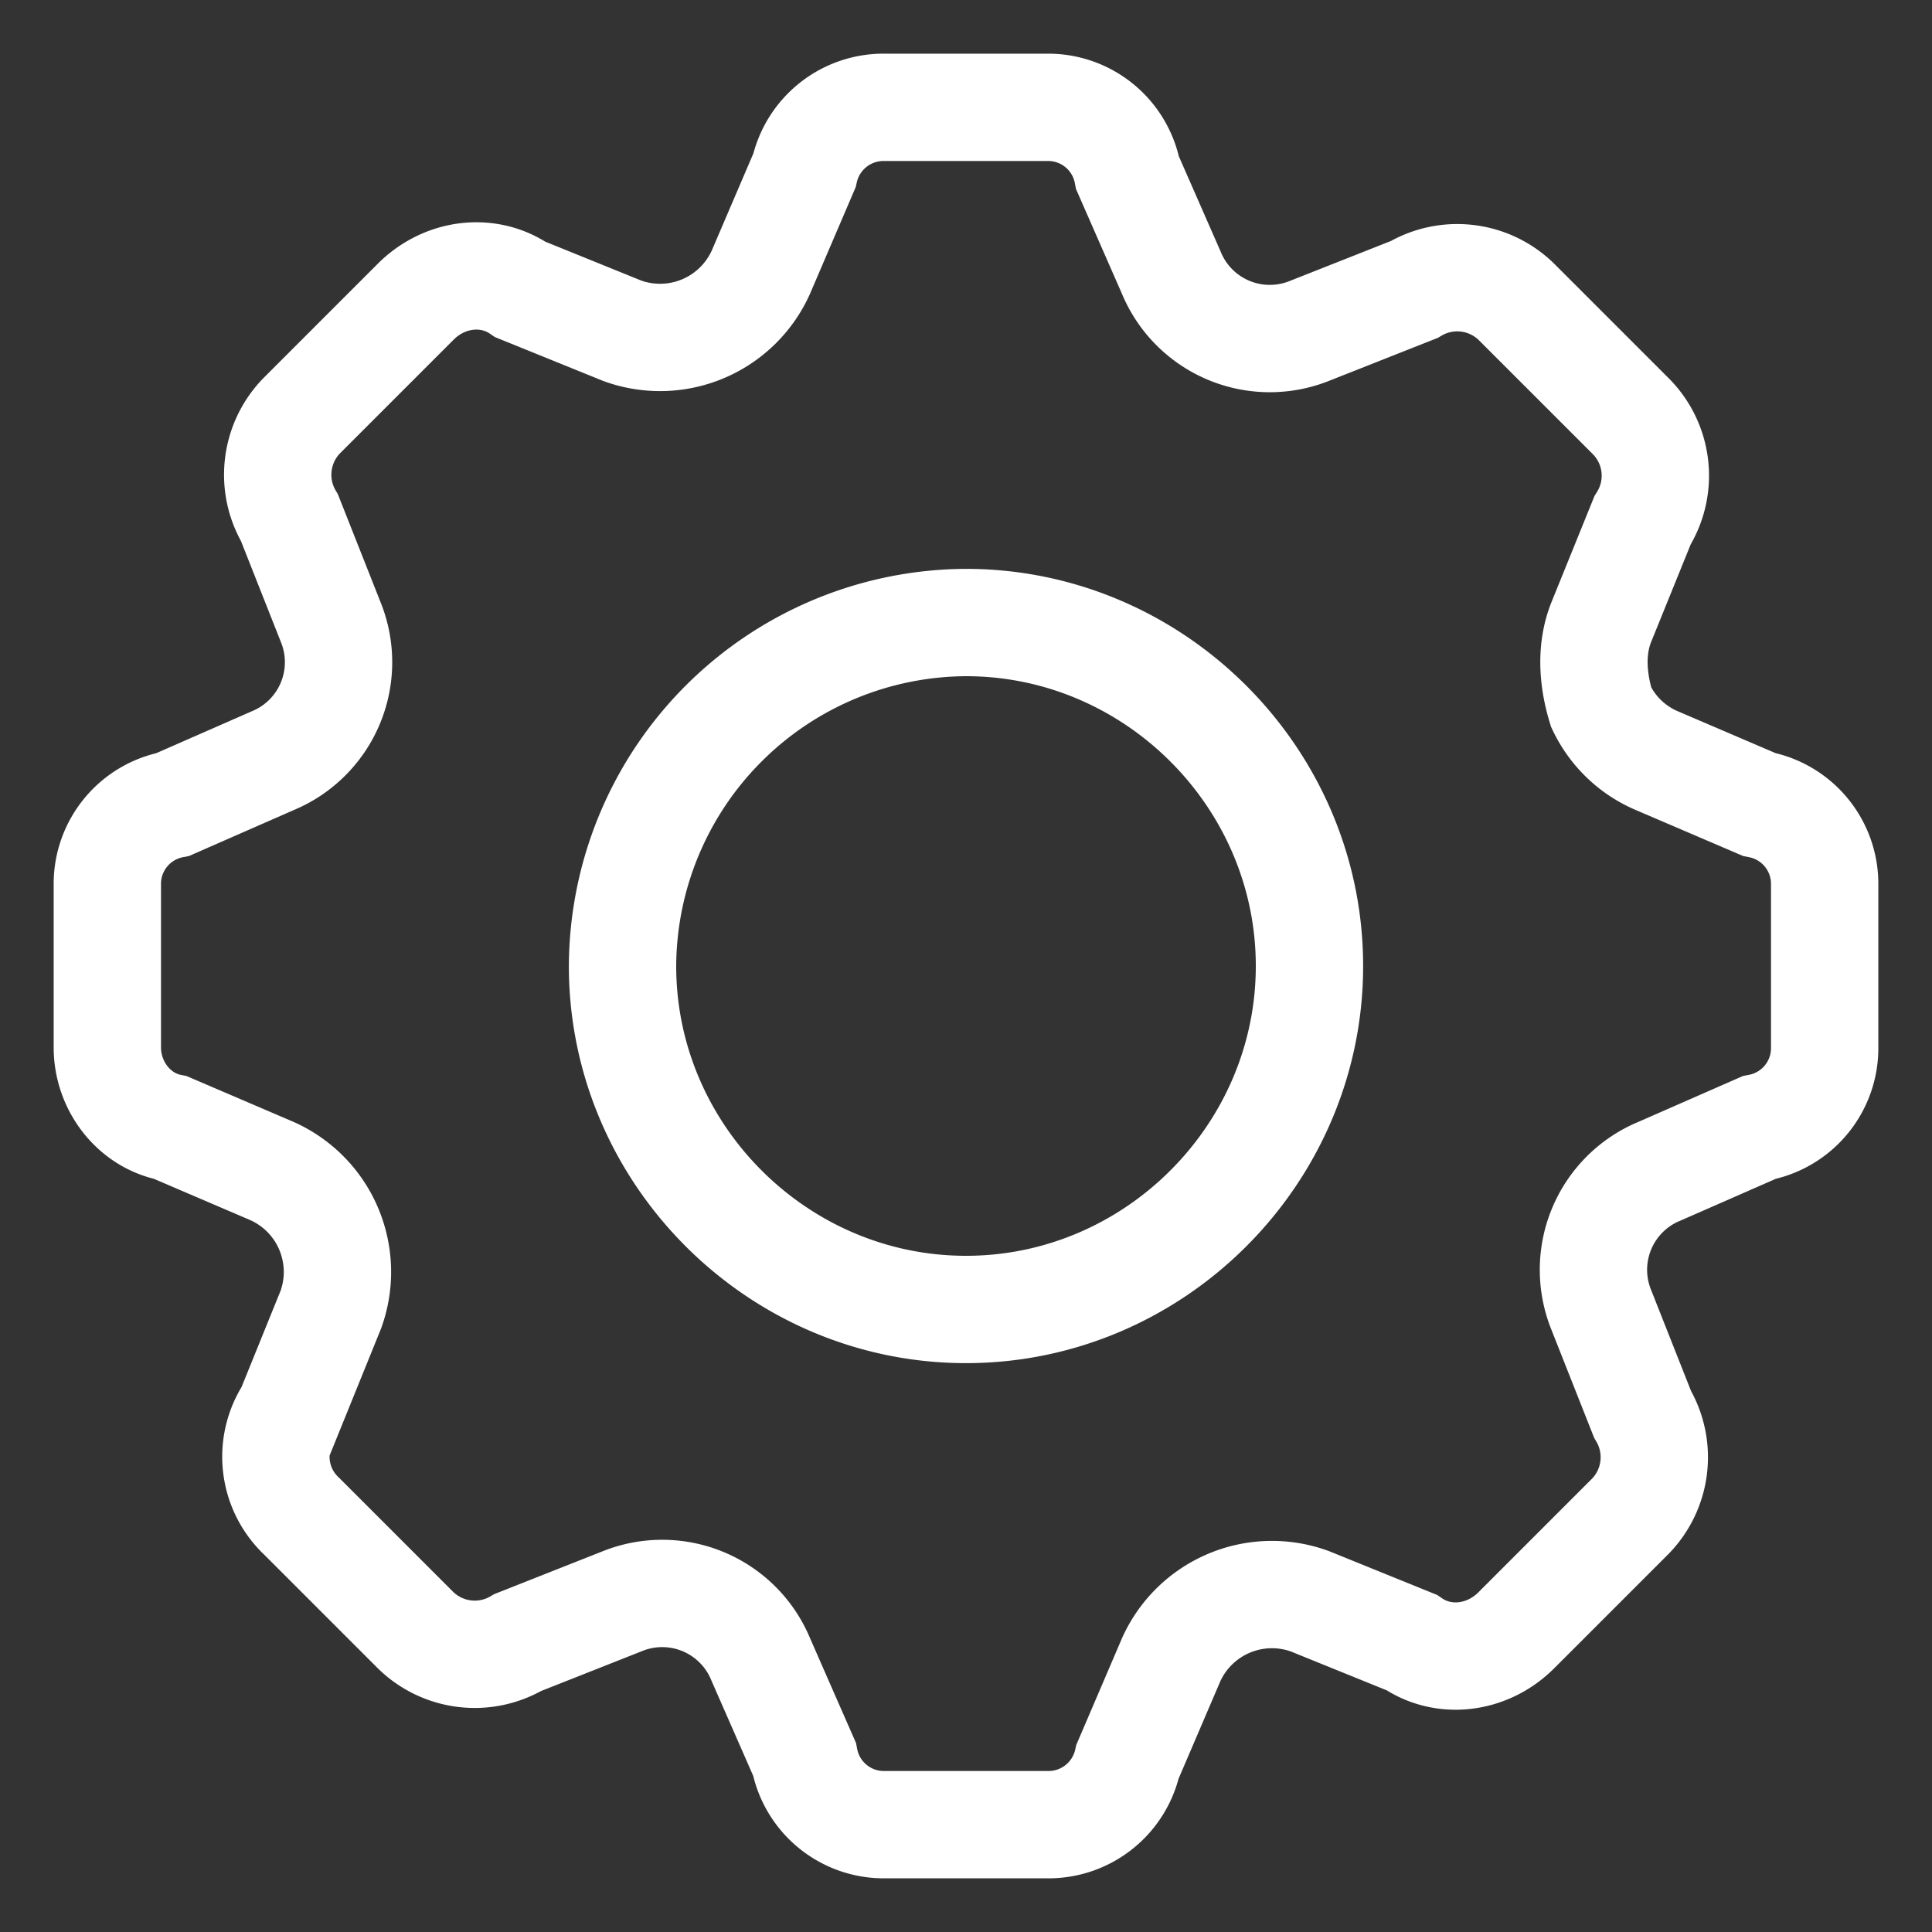 <svg xmlns="http://www.w3.org/2000/svg" width="18" height="18" viewBox="0 0 18 18">
    <rect x="0" y="0" width="18" height="18" fill="#333333" stroke="none"/>
    <g fill="none" fill-rule="evenodd">
        <path d="M-3-3h24v24H-3z" opacity=".05"/>
        <g stroke="#FFF">
            <path d="M9 5.8A3.215 3.215 0 0 0 5.8 9c0 1.755 1.445 3.2 3.2 3.2 1.755 0 3.2-1.445 3.2-3.2 0-1.755-1.445-3.2-3.2-3.2z"/>
            <path d="M16.389 7.495l-.95-.407a1.014 1.014 0 0 1-.521-.498c-.09-.294-.09-.566 0-.792l.385-.95a.785.785 0 0 0-.113-.974L14.126 2.81a.788.788 0 0 0-.95-.113l-.974.385a.993.993 0 0 1-1.29-.543l-.407-.928A.753.753 0 0 0 9.758 1H8.242a.755.755 0 0 0-.747.588l-.407.95a1.03 1.03 0 0 1-1.29.544l-.95-.385c-.295-.203-.702-.158-.974.113L2.81 3.874a.788.788 0 0 0-.113.95l.385.974a.993.993 0 0 1-.543 1.29l-.928.407A.753.753 0 0 0 1 8.242v1.516c0 .362.249.68.588.747l.95.407c.499.227.725.792.544 1.29l-.385.95a.76.76 0 0 0 .113.974l1.064 1.064a.788.788 0 0 0 .95.113l.974-.385a.993.993 0 0 1 1.29.543l.407.928a.753.753 0 0 0 .747.611h1.516a.755.755 0 0 0 .747-.588l.407-.95a1.03 1.03 0 0 1 1.29-.544l.95.385c.295.203.702.158.974-.113l1.064-1.064a.788.788 0 0 0 .113-.95l-.385-.974a.993.993 0 0 1 .543-1.29l.928-.407A.753.753 0 0 0 17 9.758V8.242a.753.753 0 0 0-.611-.747z"/>
        </g>
    </g>
</svg>

